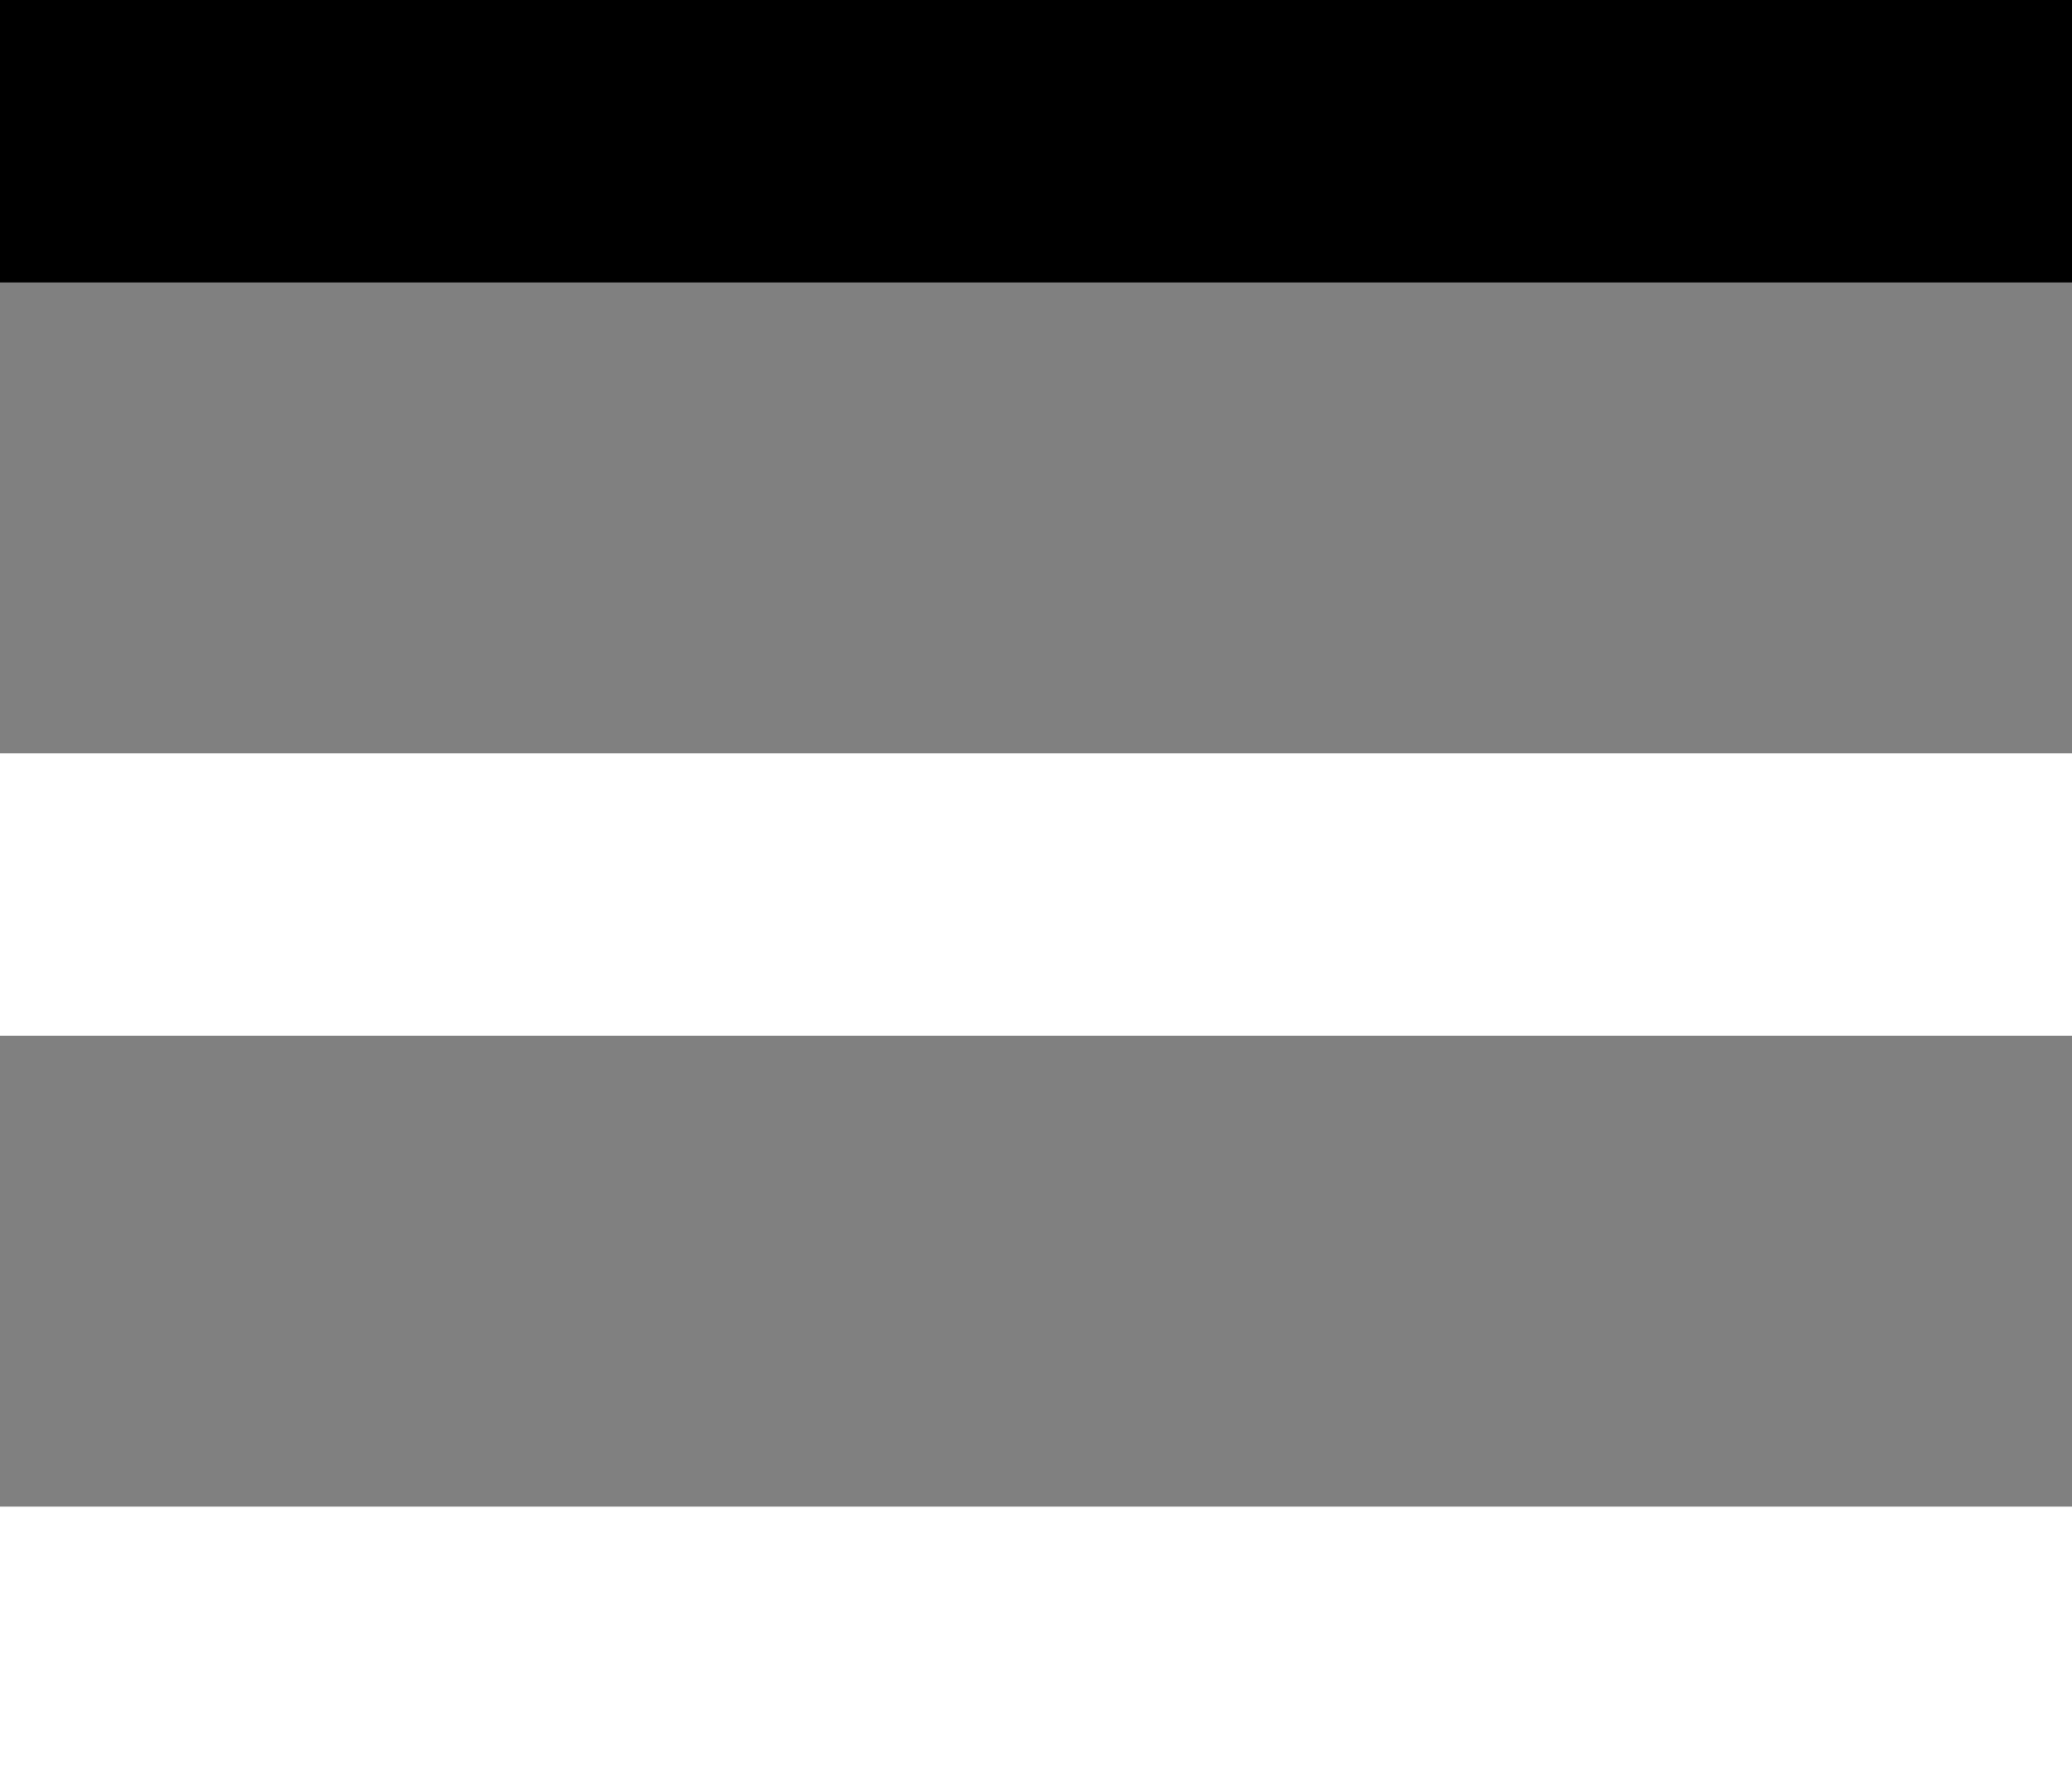<svg width="22" height="19" viewBox="0 0 22 19" fill="none" xmlns="http://www.w3.org/2000/svg">
<rect x="0" y="0" width="22" height="19" fill="#808080" stroke="none"/>
<line y1="1.5" x2="22" y2="1.5" stroke="black" stroke-width="3"/>
<line y1="9.5" x2="22" y2="9.5" stroke="white" stroke-width="3"/>
<line y1="17.5" x2="22" y2="17.5" stroke="white" stroke-width="3"/>
</svg>
